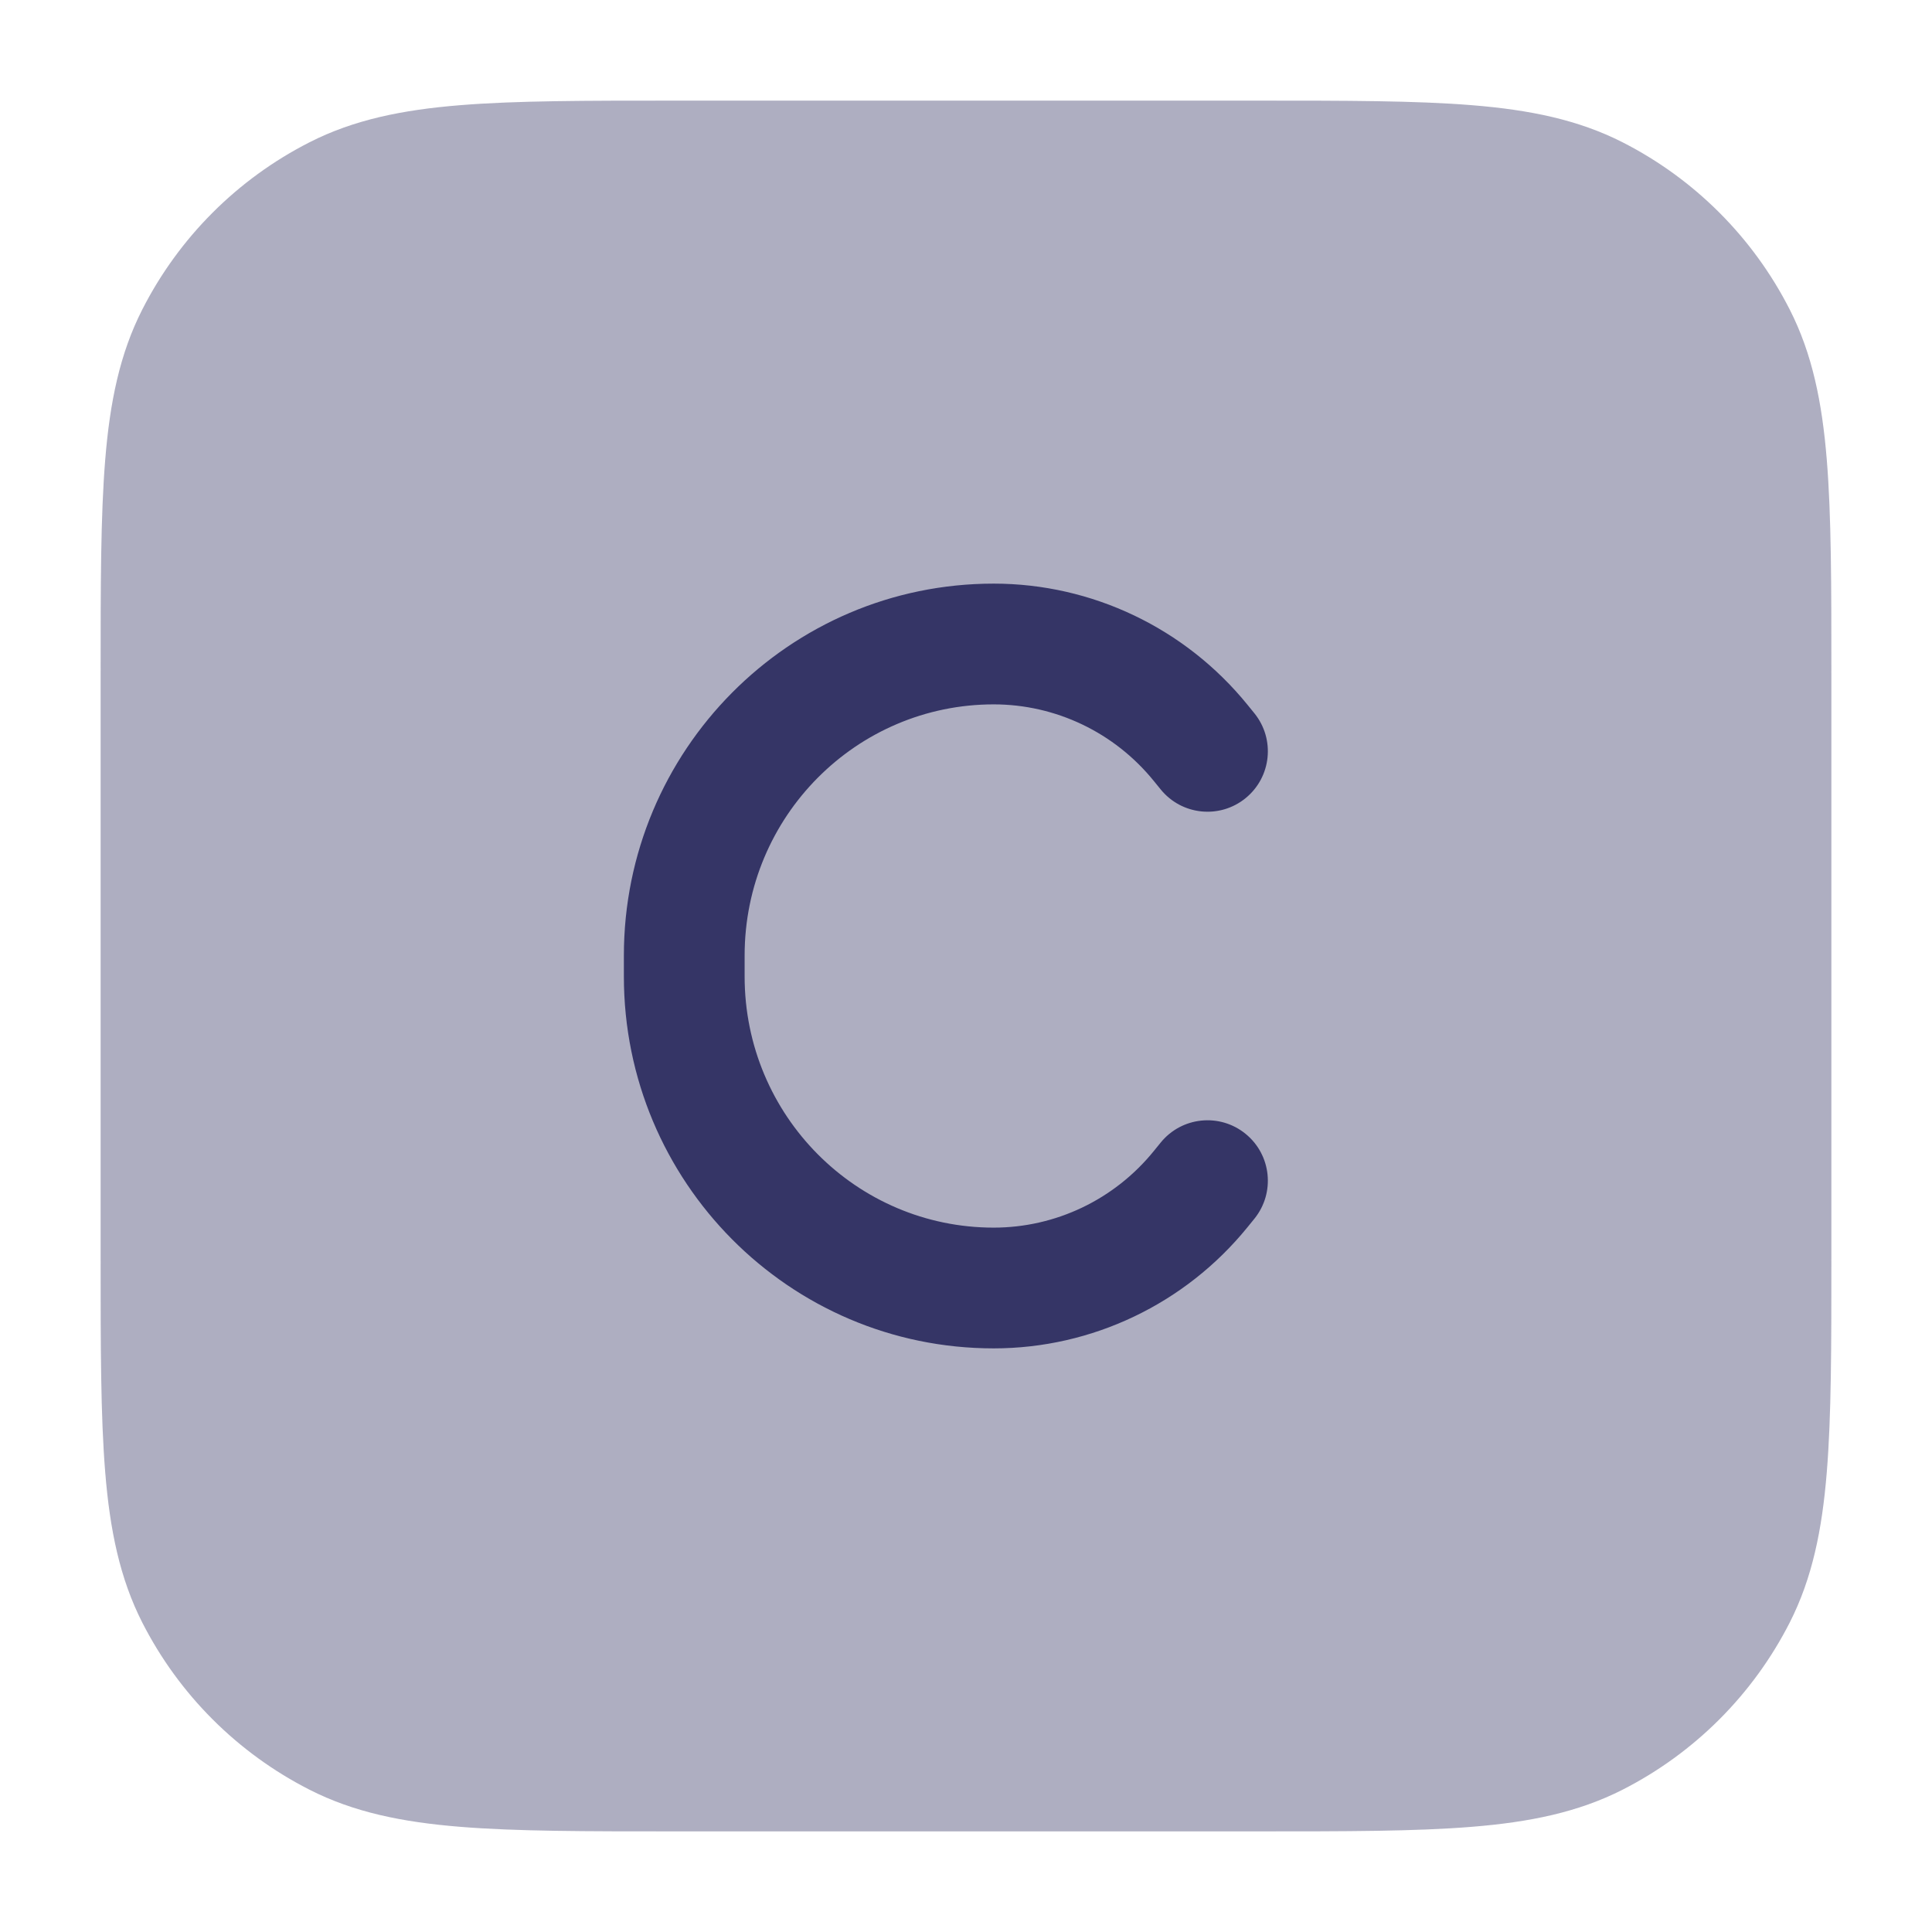 <svg width="24" height="24" viewBox="0 0 24 24" fill="none" xmlns="http://www.w3.org/2000/svg">
<path opacity="0.4" d="M15.633 1.25H8.367C7.275 1.25 6.409 1.25 5.712 1.307C4.998 1.365 4.395 1.487 3.844 1.768C2.95 2.223 2.223 2.95 1.768 3.844C1.487 4.395 1.365 4.998 1.307 5.712C1.25 6.409 1.25 7.275 1.25 8.367V15.633C1.25 16.725 1.25 17.591 1.307 18.288C1.365 19.002 1.487 19.605 1.768 20.157C2.223 21.05 2.95 21.777 3.844 22.232C4.395 22.513 4.998 22.635 5.712 22.693C6.409 22.75 7.275 22.75 8.367 22.75H15.633C16.725 22.75 17.591 22.75 18.288 22.693C19.002 22.635 19.605 22.513 20.157 22.232C21.05 21.777 21.777 21.05 22.232 20.157C22.513 19.605 22.635 19.002 22.693 18.288C22.75 17.591 22.75 16.725 22.75 15.633V8.367C22.75 7.275 22.75 6.409 22.693 5.712C22.635 4.998 22.513 4.395 22.232 3.844C21.777 2.95 21.05 2.223 20.157 1.768C19.605 1.487 19.002 1.365 18.288 1.307C17.591 1.25 16.725 1.25 15.633 1.25Z" fill="#353566"/>
<path d="M12.344 8.75C10.64 8.75 9.25 10.142 9.25 11.87V12.13C9.25 13.858 10.64 15.25 12.344 15.25C13.112 15.25 13.842 14.903 14.331 14.301L14.418 14.194C14.679 13.872 15.152 13.823 15.473 14.085C15.794 14.346 15.843 14.818 15.582 15.14L15.495 15.247C14.723 16.197 13.566 16.75 12.344 16.75C9.802 16.75 7.75 14.676 7.75 12.13V11.87C7.75 9.324 9.802 7.25 12.344 7.25C13.566 7.25 14.723 7.803 15.495 8.753L15.582 8.86C15.843 9.182 15.794 9.654 15.473 9.915C15.152 10.177 14.679 10.128 14.418 9.806L14.331 9.699C13.842 9.097 13.112 8.75 12.344 8.75Z" fill="#353566"/>
</svg>
